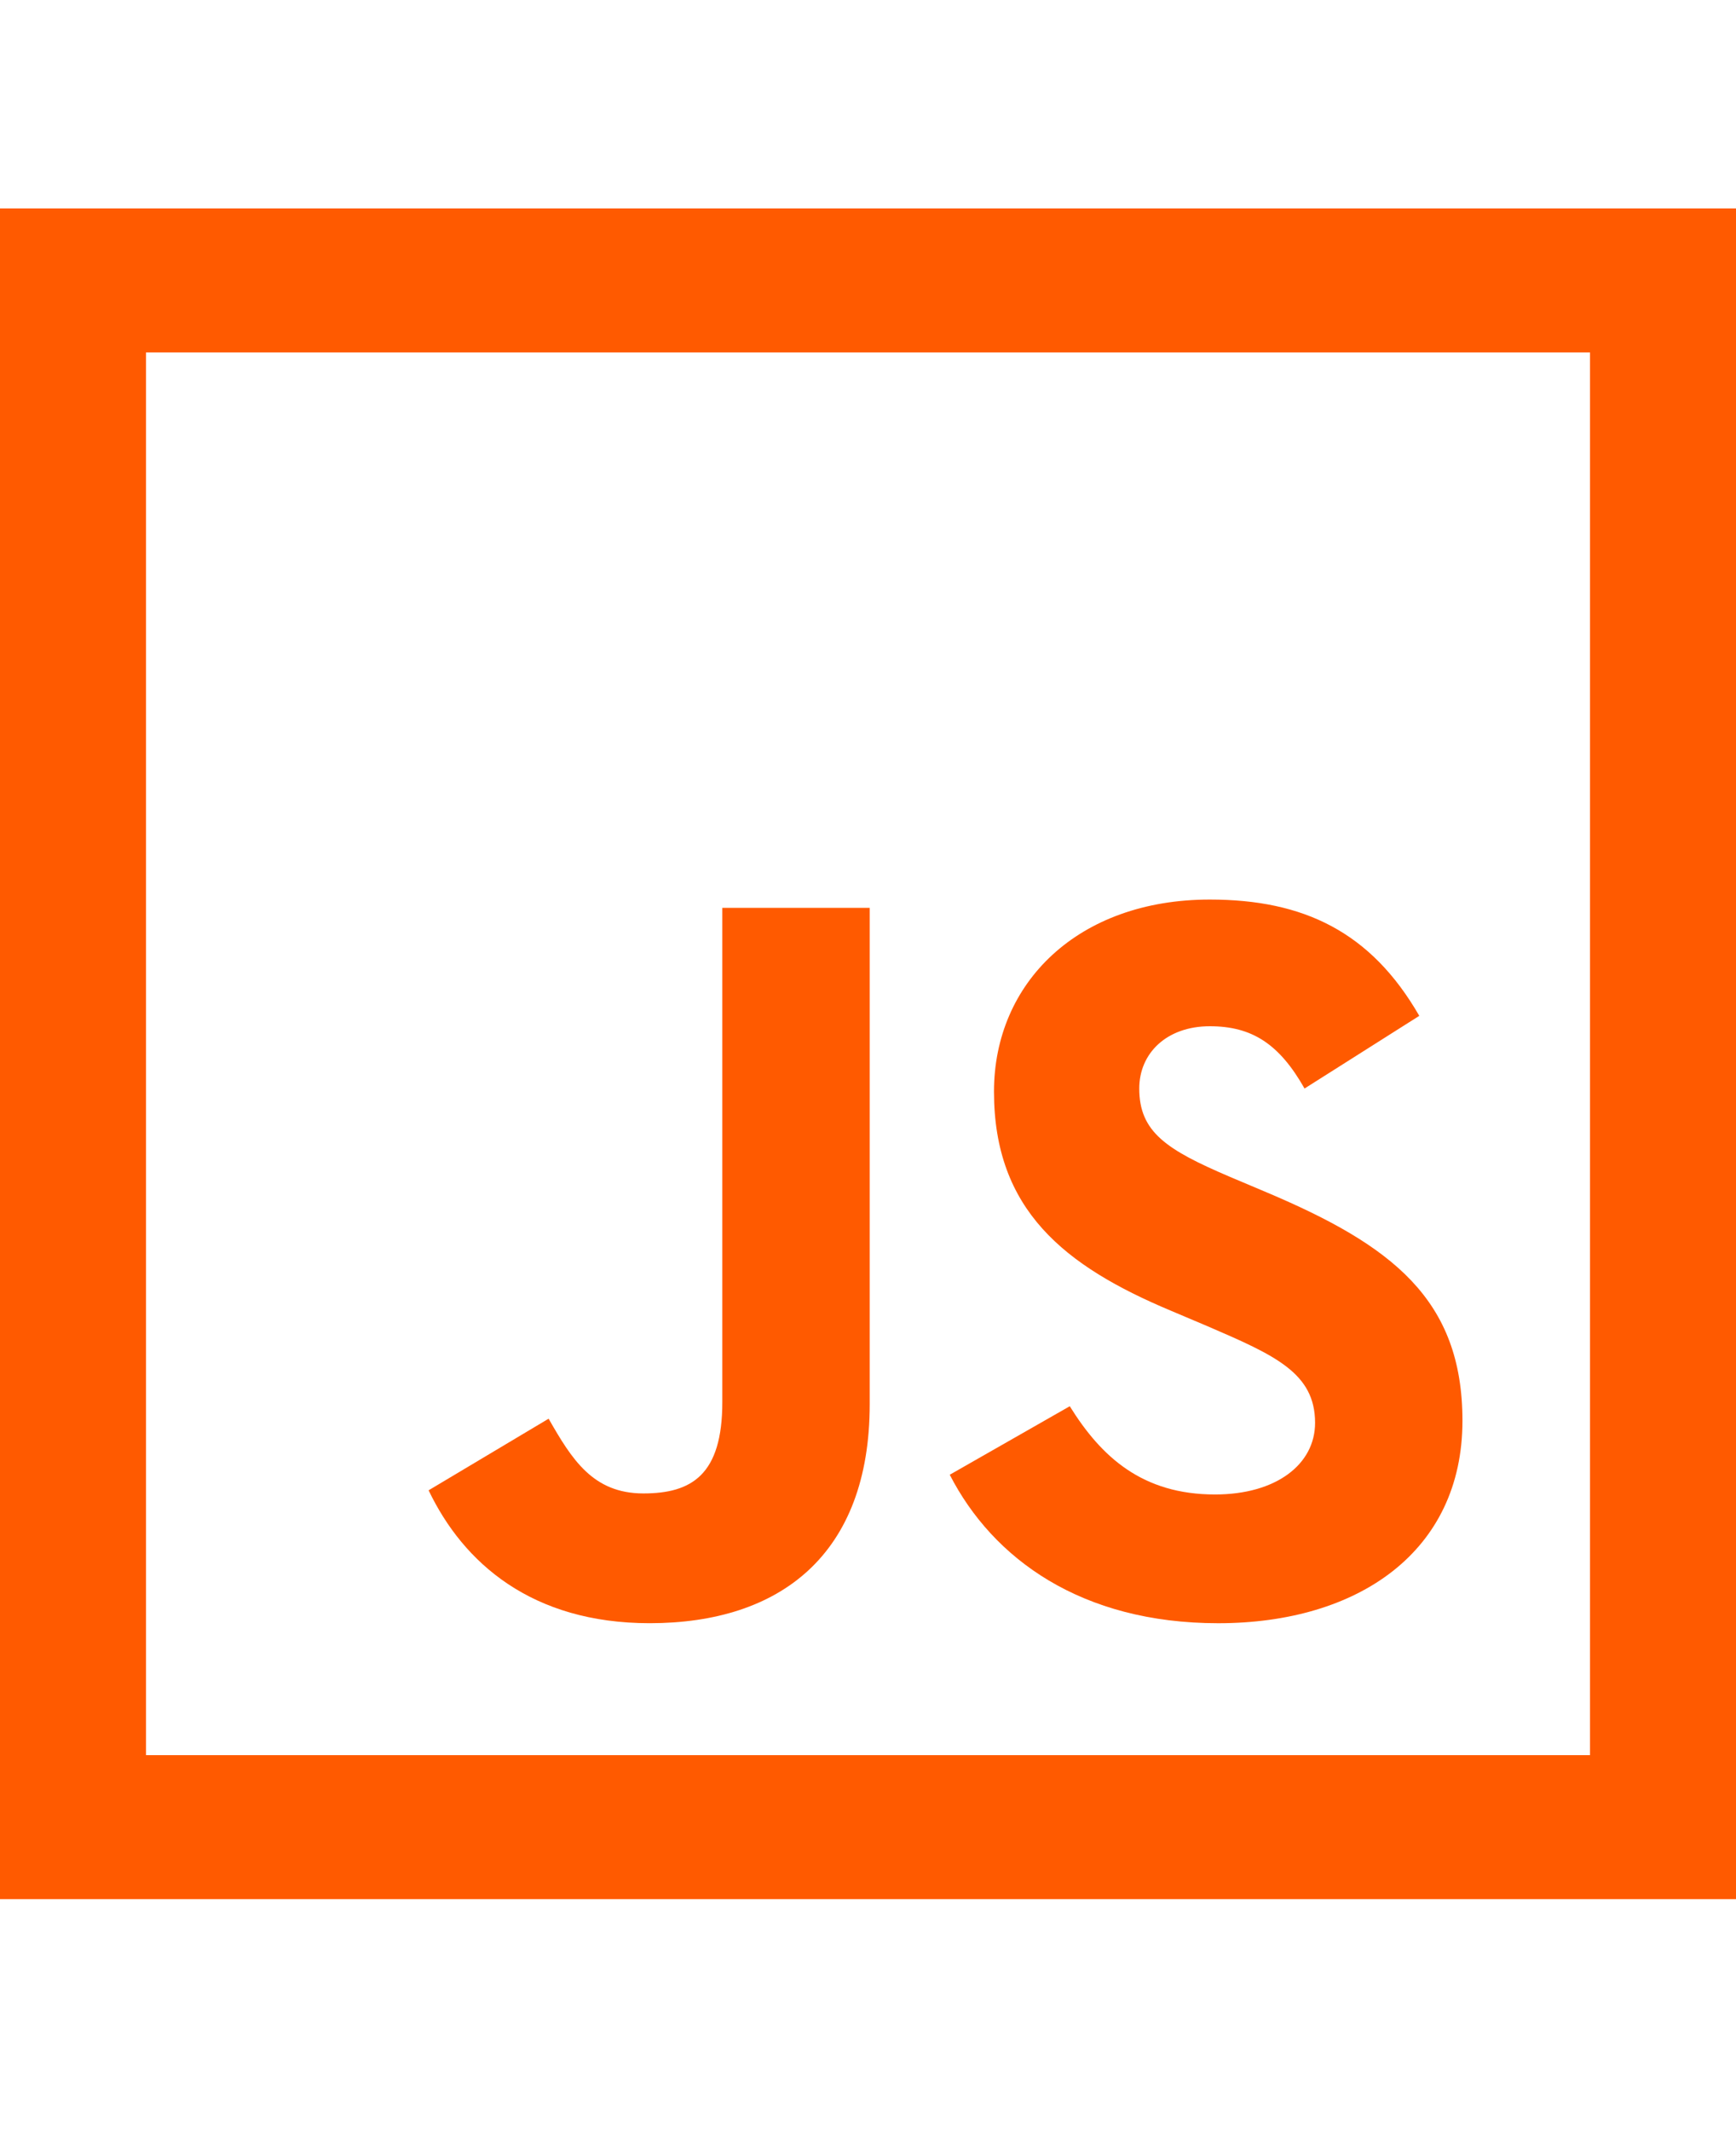 <svg width="75" height="92" viewBox="0 0 75 92" fill="none" xmlns="http://www.w3.org/2000/svg">
<path fill-rule="evenodd" clip-rule="evenodd" d="M0 82H75V9H0V82ZM6.308 75.782H68.692V15.218H6.308V75.782Z" fill="#FF5A00"/>
<path fill-rule="evenodd" clip-rule="evenodd" d="M18.517 64.347V64.347L18.517 64.347C18.517 64.347 18.517 64.347 18.517 64.347Z" fill="#FF5A00"/>
<path fill-rule="evenodd" clip-rule="evenodd" d="M28.068 70.085C33.708 70.085 37.574 67.126 37.574 60.626V39.199H31.206V60.538C31.206 63.675 29.887 64.482 27.795 64.482C25.612 64.482 24.702 63.003 23.702 61.255L18.517 64.347C20.018 67.485 22.974 70.085 28.068 70.085Z" fill="#FF5A00"/>
<path fill-rule="evenodd" clip-rule="evenodd" d="M52.494 64.527C49.356 64.527 47.582 62.913 46.217 60.717L41.032 63.675C42.897 67.307 46.718 70.086 52.63 70.086C58.679 70.086 63.182 66.993 63.182 61.344C63.182 56.099 60.134 53.769 54.722 51.482L53.13 50.81C50.402 49.644 49.219 48.882 49.219 46.999C49.219 45.475 50.402 44.31 52.267 44.31C54.086 44.31 55.268 45.072 56.36 46.999L61.317 43.861C59.225 40.23 56.314 38.84 52.267 38.84C46.581 38.84 42.943 42.427 42.943 47.134C42.943 52.244 45.99 54.665 50.584 56.592L52.175 57.265C55.086 58.52 56.815 59.282 56.815 61.434C56.815 63.227 55.132 64.527 52.494 64.527Z" fill="#FF5A00"/>
</svg>
